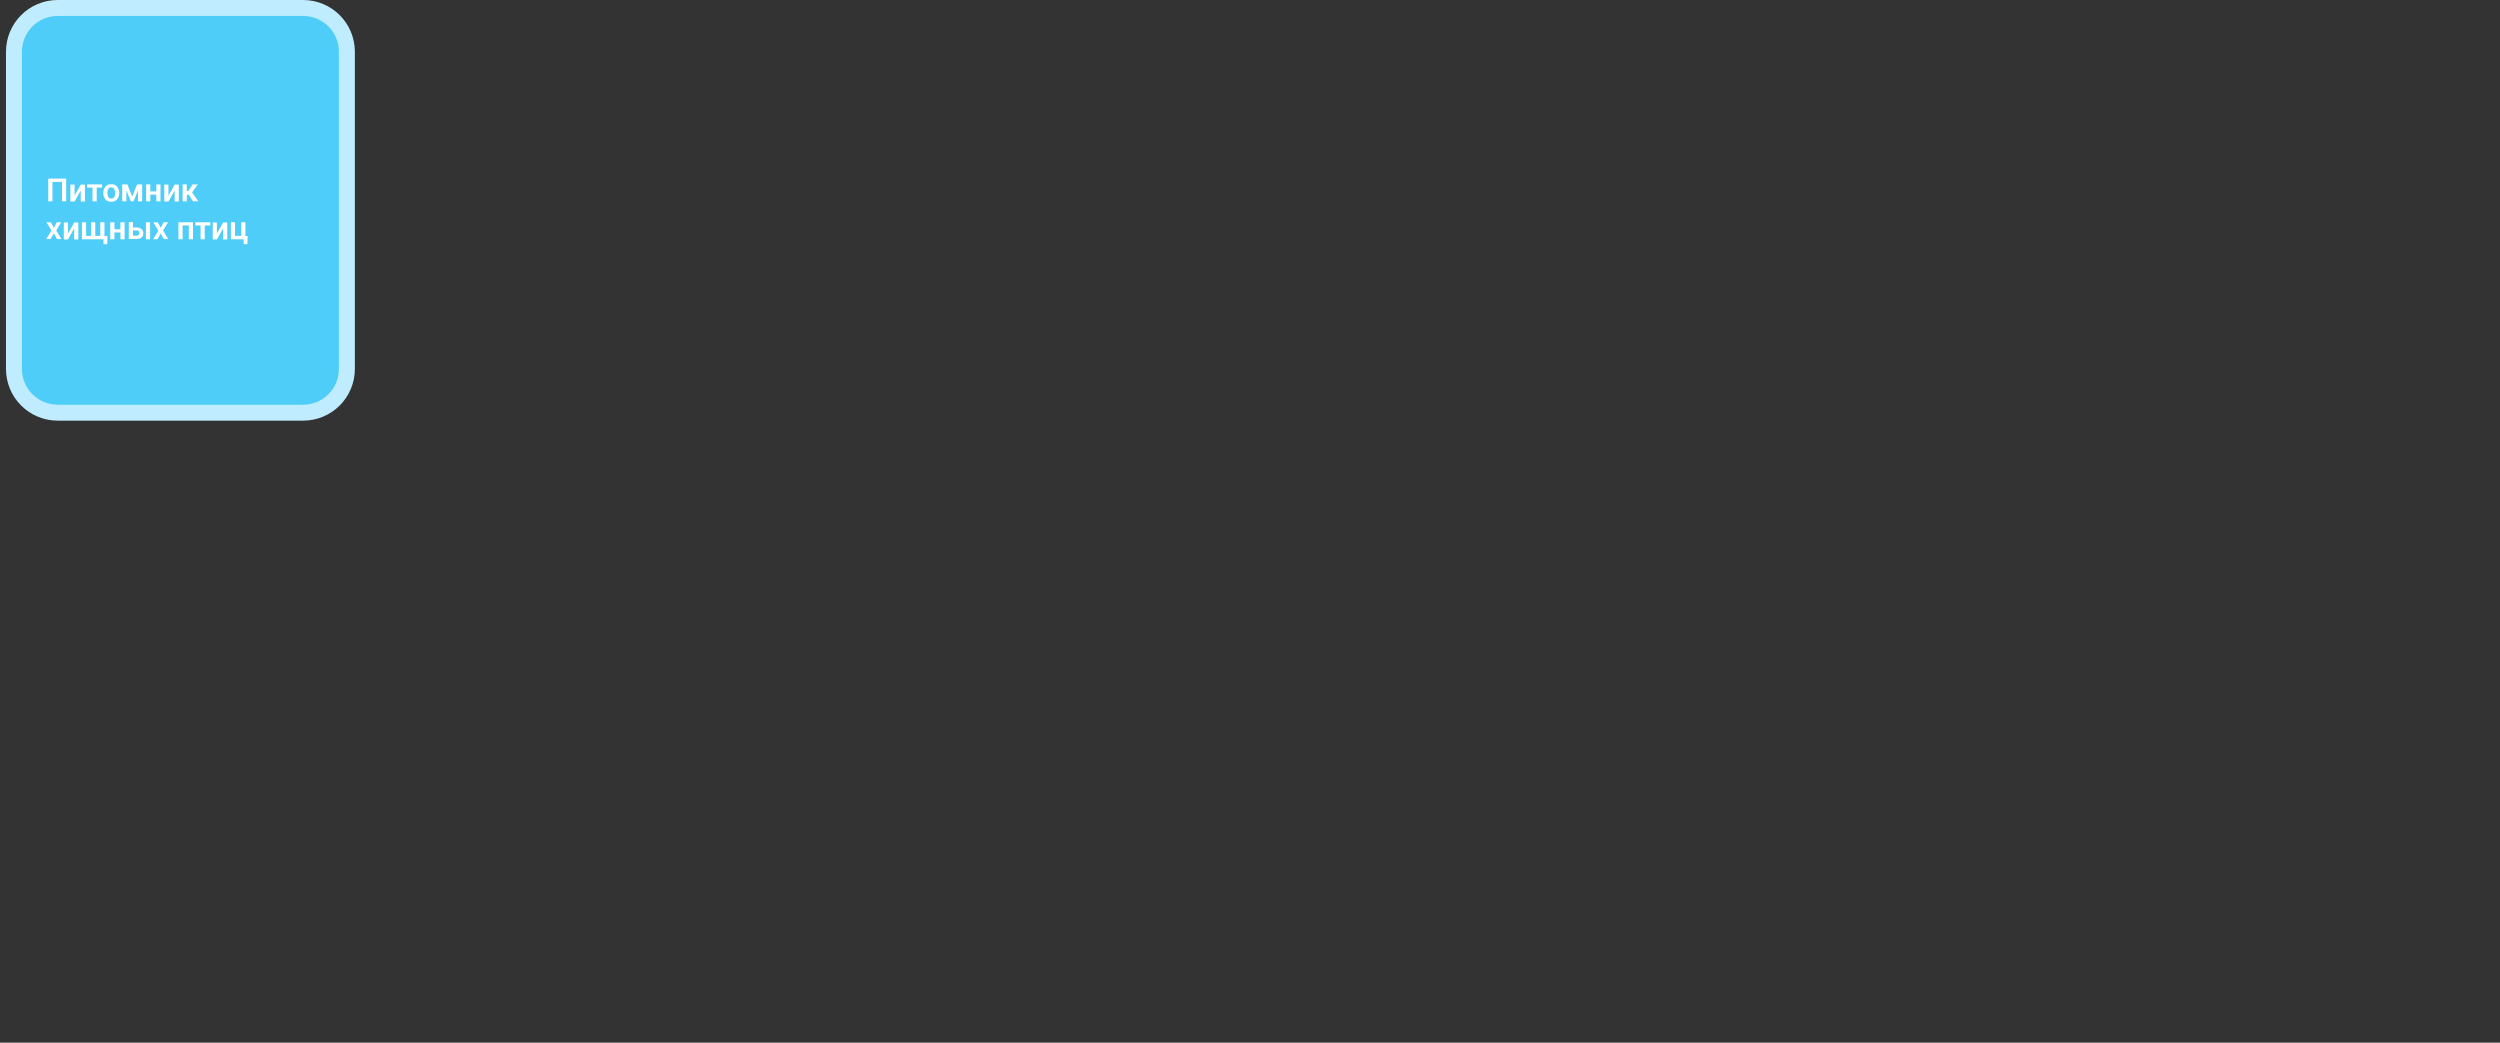 <?xml version="1.0" encoding="utf-8"?>
<!-- Generator: Adobe Illustrator 26.4.1, SVG Export Plug-In . SVG Version: 6.00 Build 0)  -->
<svg version="1.1" id="Слой_1" xmlns="http://www.w3.org/2000/svg" xmlns:xlink="http://www.w3.org/1999/xlink" x="0px" y="0px"
	 viewBox="0 0 1254 523" style="enable-background:new 0 0 1254 523;" xml:space="preserve">
<rect x="0" y="0" width="1254" height="523" fill="#333333" stroke="none"/>
<style type="text/css">
	.st0{fill:#4DCDF8;stroke:#BFEDFF;stroke-width:8;}
	.st1{fill:#FFFFFF;}
</style>
<g>
	<path class="st0" d="M29,4h123c12.2,0,22,9.8,22,22v159c0,12.2-9.8,22-22,22H29c-12.2,0-22-9.8-22-22V26C7,13.8,16.8,4,29,4z"/>
	<path class="st1" d="M33.2,89.6V101h-2.1v-9.7h-4.8v9.7h-2.1V89.6H33.2z M37.4,98.1l3.1-5.5h2.1v8.5h-2.1v-5.5l-3.1,5.5h-2.1v-8.5
		h2.1V98.1z M48.5,92.5v8.5h-2.1v-8.5H48.5z M51.2,92.5v1.6h-7.5v-1.6H51.2z M51.8,96.9v-0.2c0-0.6,0.1-1.2,0.3-1.7s0.4-1,0.8-1.4
		c0.3-0.4,0.8-0.7,1.2-0.9c0.5-0.2,1-0.3,1.7-0.3c0.6,0,1.2,0.1,1.7,0.3c0.5,0.2,0.9,0.5,1.2,0.9s0.6,0.8,0.8,1.4
		c0.2,0.5,0.3,1.1,0.3,1.7v0.2c0,0.6-0.1,1.2-0.3,1.7s-0.4,1-0.8,1.4c-0.3,0.4-0.8,0.7-1.2,0.9c-0.5,0.2-1,0.3-1.7,0.3
		c-0.6,0-1.2-0.1-1.7-0.3c-0.5-0.2-0.9-0.5-1.2-0.9s-0.6-0.8-0.8-1.4C51.9,98,51.8,97.5,51.8,96.9z M53.9,96.7v0.2
		c0,0.4,0,0.7,0.1,1s0.2,0.6,0.3,0.9c0.2,0.2,0.3,0.4,0.6,0.6c0.2,0.1,0.5,0.2,0.9,0.2c0.3,0,0.6-0.1,0.9-0.2
		c0.2-0.1,0.4-0.3,0.6-0.6c0.2-0.2,0.3-0.5,0.3-0.9c0.1-0.3,0.1-0.7,0.1-1v-0.2c0-0.4,0-0.7-0.1-1s-0.2-0.6-0.3-0.9
		c-0.2-0.2-0.3-0.4-0.6-0.6c-0.2-0.1-0.5-0.2-0.9-0.2c-0.3,0-0.6,0.1-0.9,0.2c-0.2,0.1-0.4,0.3-0.6,0.6C54.1,95,54,95.3,54,95.7
		C53.9,96,53.9,96.3,53.9,96.7z M66.3,98.6l2.4-6h1.7L67,101h-1.4l-3.4-8.5h1.7L66.3,98.6z M63.4,92.5v8.5h-2.1v-8.5H63.4z
		 M69.2,101v-8.5h2.1v8.5H69.2z M79.1,96v1.6h-4.3V96H79.1z M75.4,92.5v8.5h-2.1v-8.5H75.4z M80.5,92.5v8.5h-2.1v-8.5H80.5z
		 M84.5,98.1l3.1-5.5h2.1v8.5h-2.1v-5.5l-3.1,5.5h-2.1v-8.5h2.1V98.1z M93.7,92.5v8.5h-2.1v-8.5H93.7z M99.2,92.5l-3.7,5.2h-2.2
		L93,95.8h1.5l2.1-3.3C96.6,92.5,99.2,92.5,99.2,92.5z M96.8,101l-2.3-3.6l1.7-1.1l3.3,4.7H96.8z M25.5,111.5l1.5,2.7l1.5-2.7h2.2
		l-2.5,4.1l2.6,4.3h-2.2l-1.6-2.8l-1.6,2.8h-2.2l2.6-4.3l-2.5-4.1H25.5z M34.1,117.1l3.1-5.5h2.1v8.5h-2.1v-5.5l-3.1,5.5H32v-8.5
		h2.1V117.1z M53.9,118.4l-0.1,4.1h-1.9V120h-1v-1.6H53.9z M41.1,111.5h2.1v6.8h2.5v-6.8h2.1v6.8h2.5v-6.8h2.1v8.5H41.1V111.5z
		 M61.1,115v1.6h-4.3V115H61.1z M57.4,111.5v8.5h-2.1v-8.5H57.4z M62.5,111.5v8.5h-2.1v-8.5H62.5z M65.9,114.1h2.5
		c0.8,0,1.4,0.1,1.9,0.4c0.5,0.2,0.9,0.6,1.2,1c0.3,0.4,0.4,0.9,0.4,1.5c0,0.4-0.1,0.8-0.2,1.2c-0.2,0.4-0.4,0.7-0.7,0.9
		c-0.3,0.3-0.7,0.5-1.1,0.6s-0.9,0.2-1.5,0.2h-3.8v-8.5h2.1v6.8h1.7c0.4,0,0.6-0.1,0.9-0.2c0.2-0.1,0.4-0.3,0.5-0.5s0.1-0.4,0.1-0.6
		s0-0.4-0.1-0.6s-0.2-0.4-0.5-0.5c-0.2-0.1-0.5-0.2-0.9-0.2h-2.5V114.1z M75.3,111.5v8.5h-2.1v-8.5H75.3z M79.1,111.5l1.5,2.7
		l1.5-2.7h2.2l-2.5,4.1l2.6,4.3h-2.2l-1.6-2.8L79,120h-2.2l2.6-4.3l-2.5-4.1L79.1,111.5L79.1,111.5z M95.2,111.5v1.6h-4.1v-1.6H95.2
		z M91.6,111.5v8.5h-2.1v-8.5H91.6z M96.8,111.5v8.5h-2.1v-8.5H96.8z M102.7,111.5v8.5h-2.1v-8.5H102.7z M105.5,111.5v1.6H98v-1.6
		H105.5z M108.8,117.1l3.1-5.5h2.1v8.5h-2.1v-5.5l-3.1,5.5h-2.1v-8.5h2.1V117.1z M115.8,120v-8.5h2.1v6.8h3.1v-6.8h2.1v8.5H115.8z
		 M124.2,118.4l-0.1,4.1h-1.9V120h-1v-1.6H124.2z"/>
</g>
</svg>
